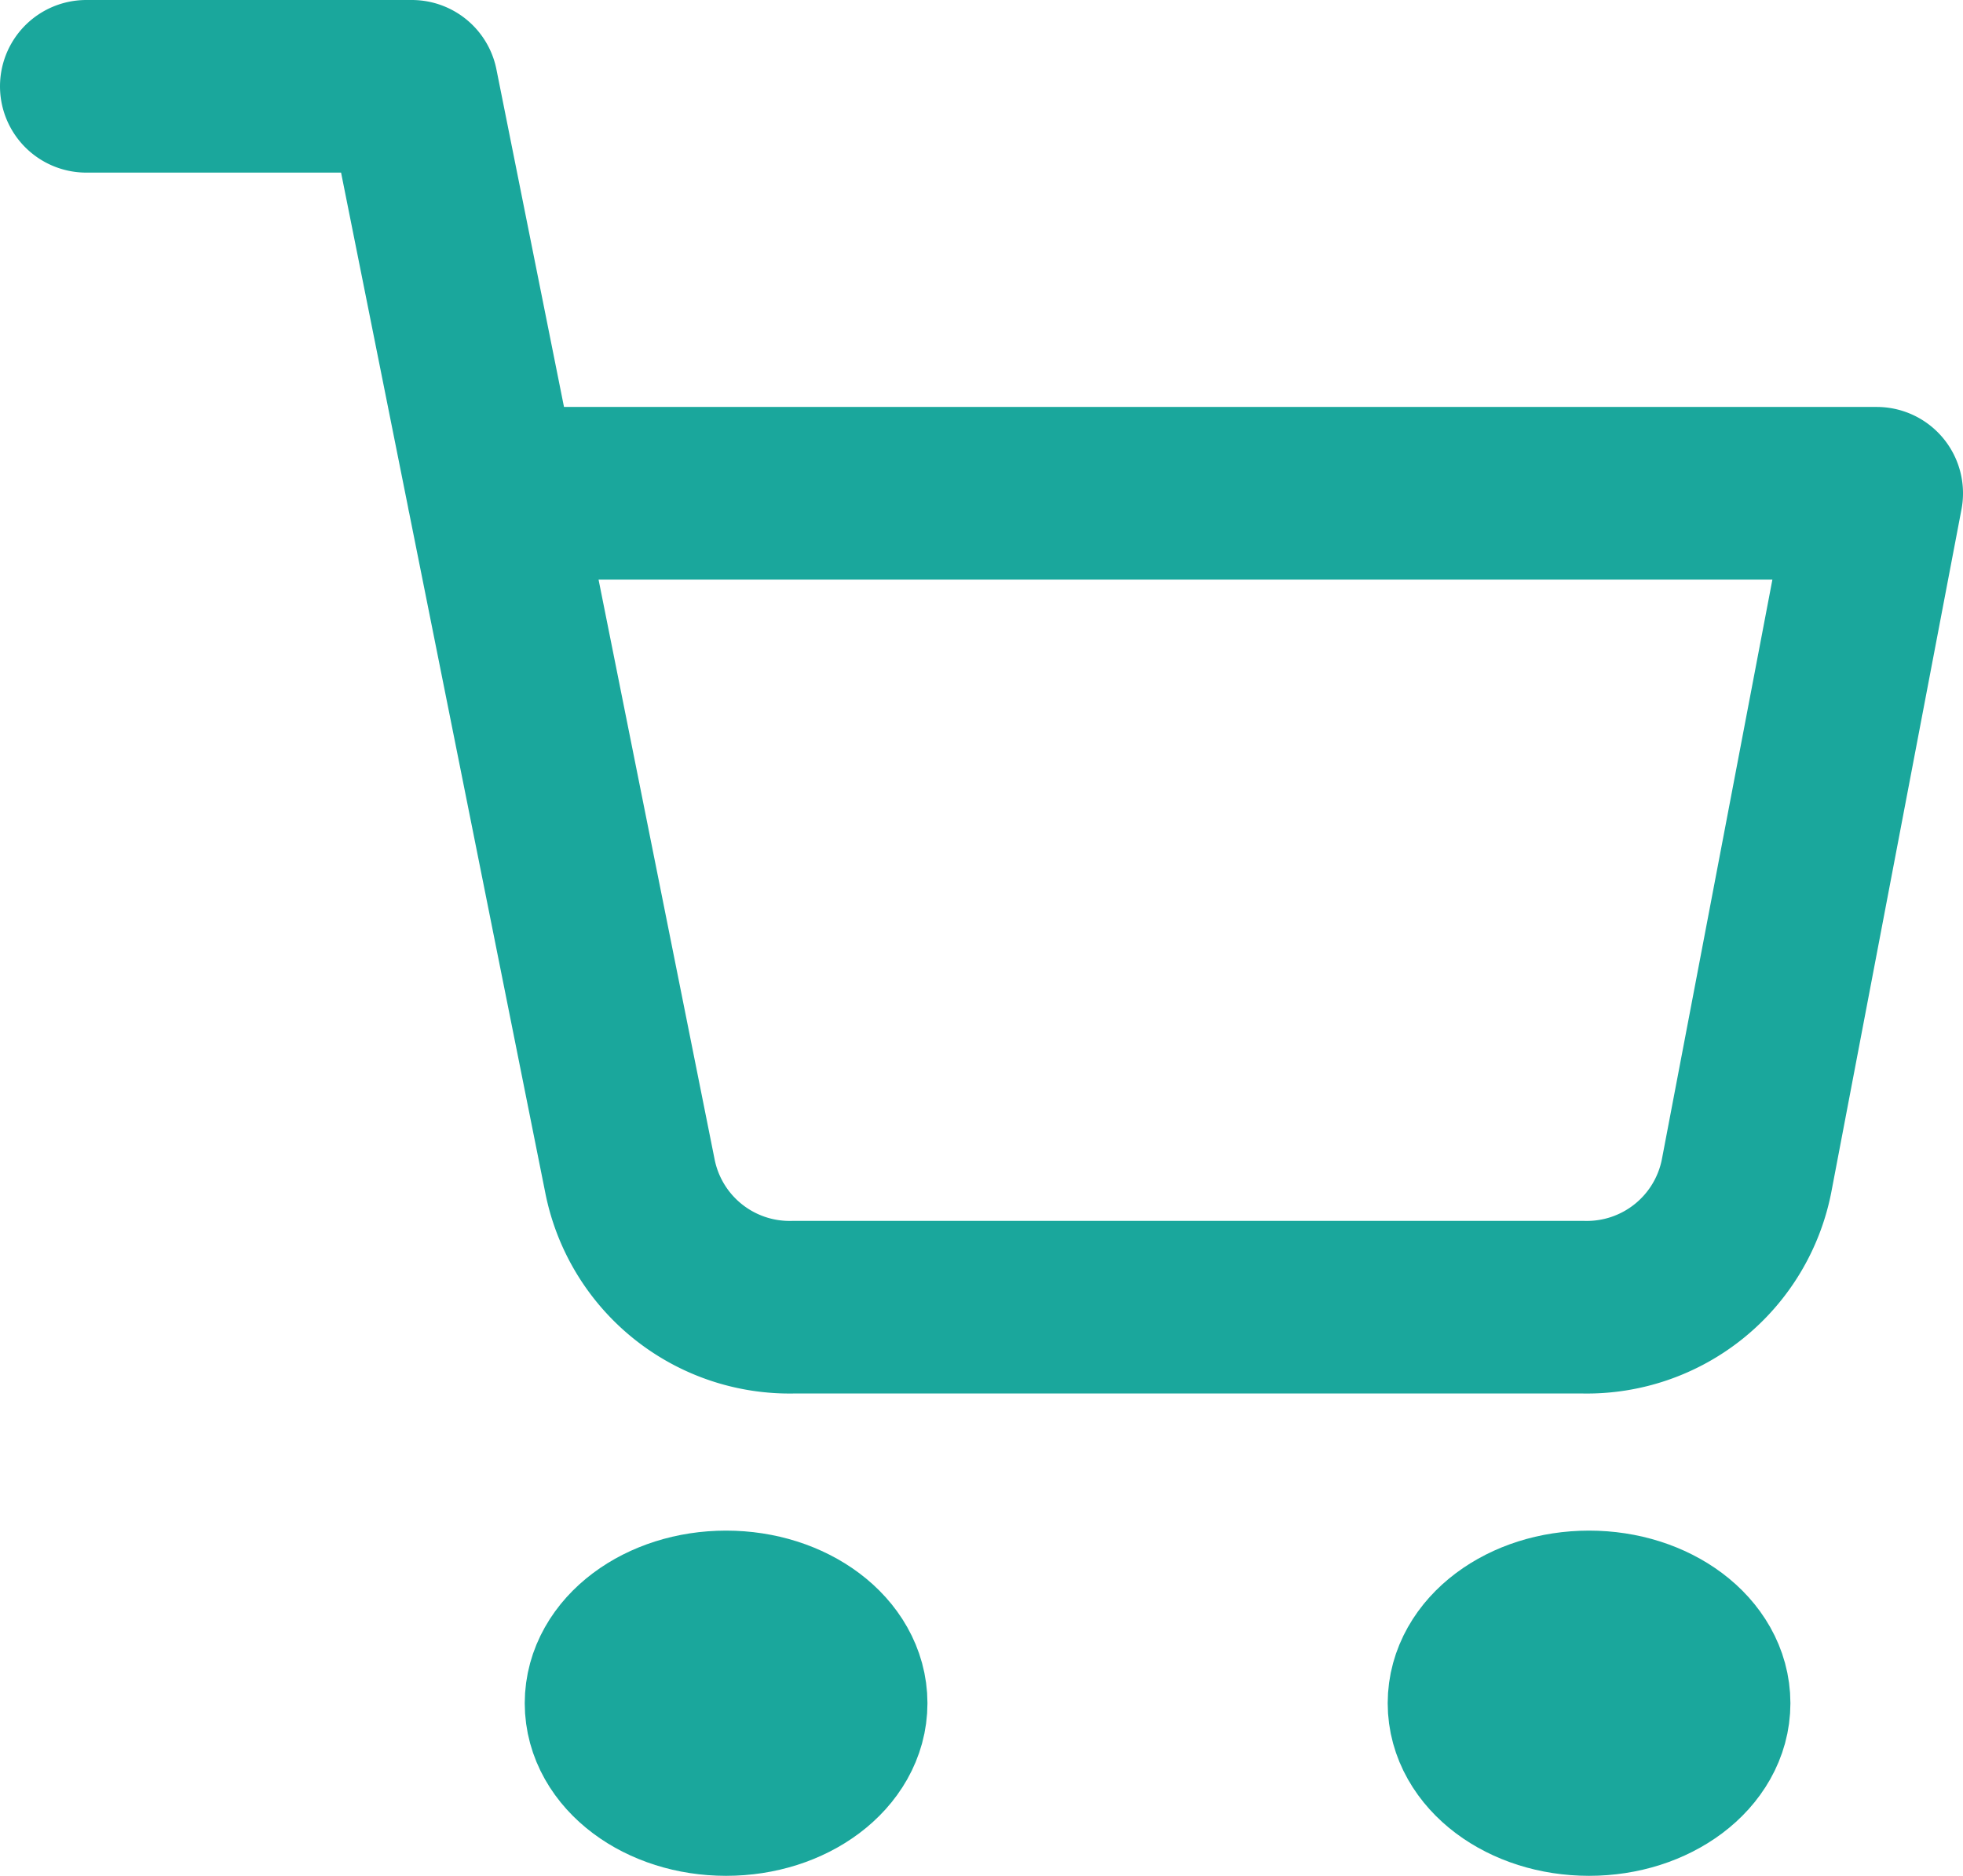 <svg xmlns="http://www.w3.org/2000/svg" width="34.121" height="32.603" viewBox="0 0 34.121 32.603"><defs><style>.a{fill:none;stroke:#1aa79c;stroke-linecap:round;stroke-linejoin:round;stroke-width:3px;}</style></defs><g transform="translate(1.5 1.5)"><ellipse class="a" cx="2" cy="1.5" rx="2" ry="1.5" transform="translate(9.121 26.603)"/><ellipse class="a" cx="2" cy="1.5" rx="2" ry="1.5" transform="translate(24.121 26.603)"/><path class="a" d="M1,1H6.658L10.45,19.942a2.829,2.829,0,0,0,2.829,2.278h13.75a2.829,2.829,0,0,0,2.829-2.278L32.121,8.073H8.073" transform="translate(-1 -1)"/></g></svg>